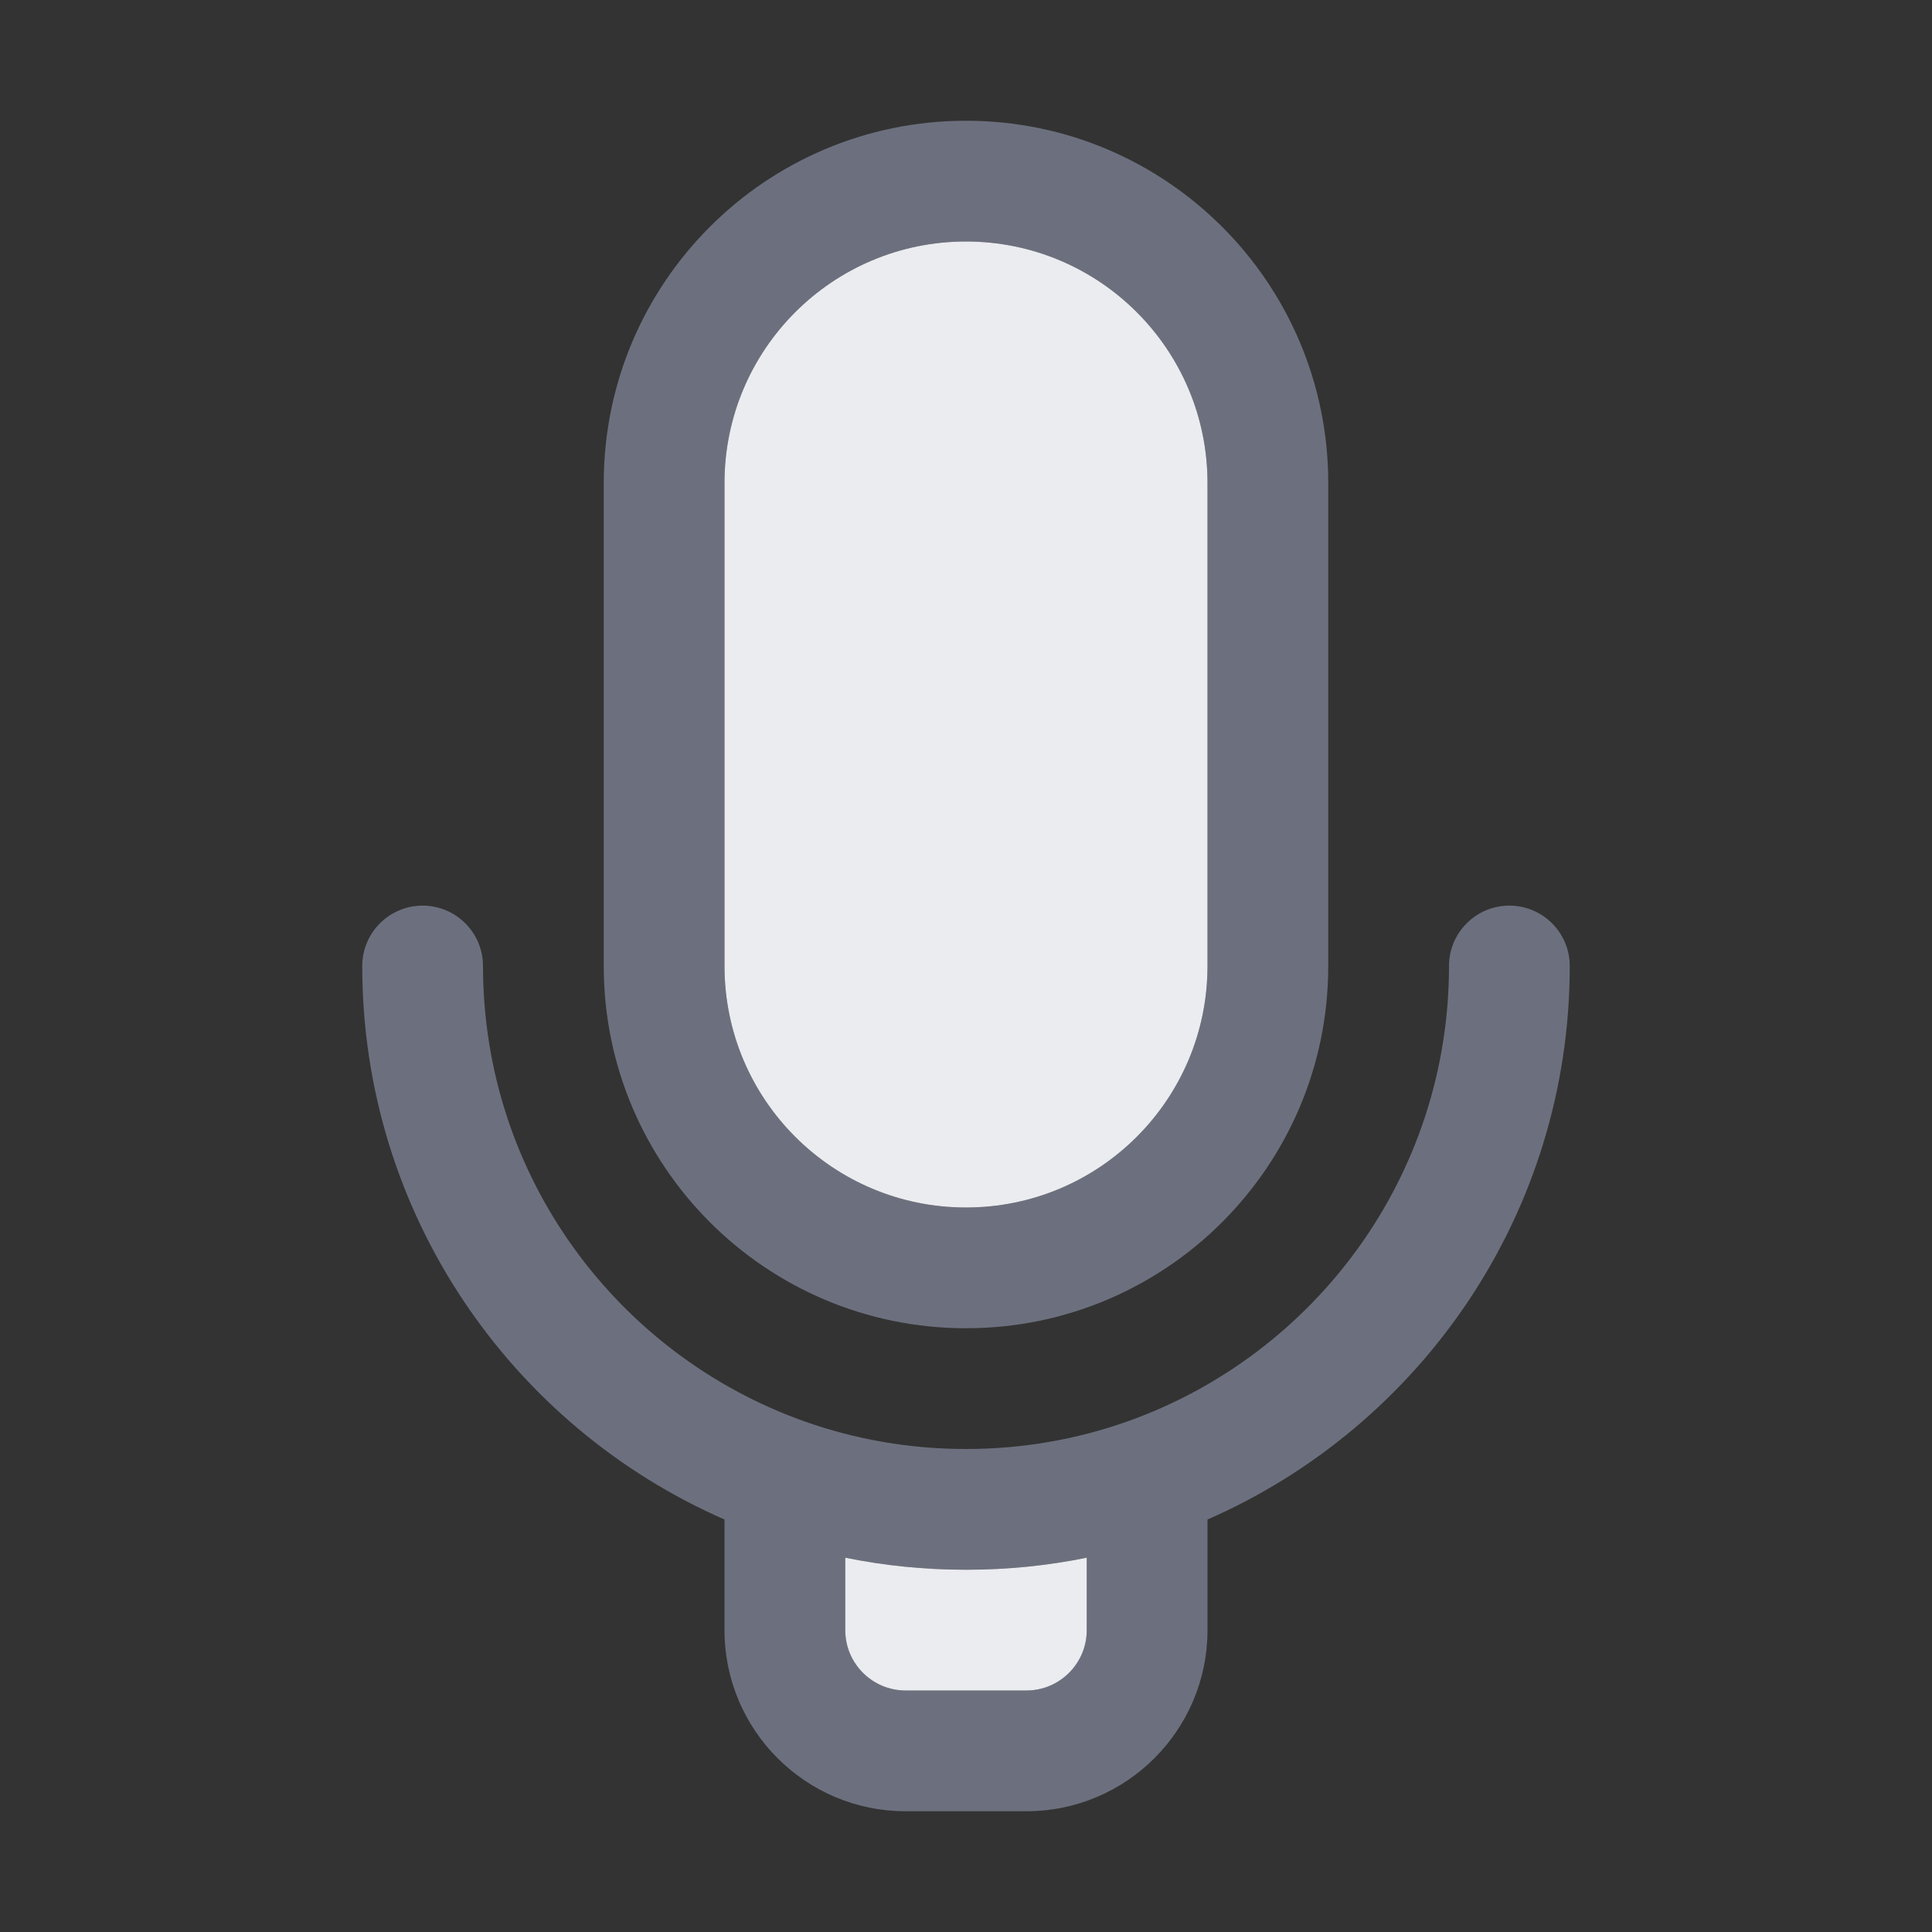 <!-- Copyright 2000-2023 JetBrains s.r.o. and contributors. Use of this source code is governed by the Apache 2.0 license. -->
<svg width="16" height="16" viewBox="0 0 16 16" fill="none" xmlns="http://www.w3.org/2000/svg">
<rect x="0" y="0" width="16" height="16" fill="#333333" stroke="none"/>
<path fill-rule="evenodd" clip-rule="evenodd" d="M5 4C5 2.343 6.343 1 8 1C9.657 1 11 2.343 11 4V8C11 9.657 9.657 11 8 11C6.343 11 5 9.657 5 8V4ZM10 4V8C10 9.105 9.105 10 8 10C6.895 10 6 9.105 6 8V4C6 2.895 6.895 2 8 2C9.105 2 10 2.895 10 4Z" fill="#6C707E"/>
<path fill-rule="evenodd" clip-rule="evenodd" d="M4 8C4 7.724 3.776 7.5 3.5 7.5C3.224 7.5 3 7.724 3 8C3 10.051 4.235 11.812 6 12.584V13.5C6 14.328 6.672 15 7.5 15H8.5C9.328 15 10 14.328 10 13.5V12.584C11.765 11.812 13 10.051 13 8C13 7.724 12.776 7.5 12.5 7.5C12.224 7.5 12 7.724 12 8C12 9.741 10.888 11.223 9.333 11.773C8.917 11.92 8.468 12 8 12C7.532 12 7.083 11.92 6.667 11.773C5.112 11.223 4 9.741 4 8ZM7 13.5V12.9C7.323 12.966 7.658 13 8 13C8.342 13 8.677 12.966 9 12.9V13.5C9 13.776 8.776 14 8.5 14H7.5C7.224 14 7 13.776 7 13.5Z" fill="#6C707E"/>
<path d="M10 8V4C10 2.895 9.105 2 8 2C6.895 2 6 2.895 6 4V8C6 9.105 6.895 10 8 10C9.105 10 10 9.105 10 8Z" fill="#EBECF0"/>
<path d="M7 12.9V13.5C7 13.776 7.224 14 7.5 14H8.5C8.776 14 9 13.776 9 13.5V12.9C8.677 12.966 8.342 13 8 13C7.658 13 7.323 12.966 7 12.9Z" fill="#EBECF0"/>
</svg>
